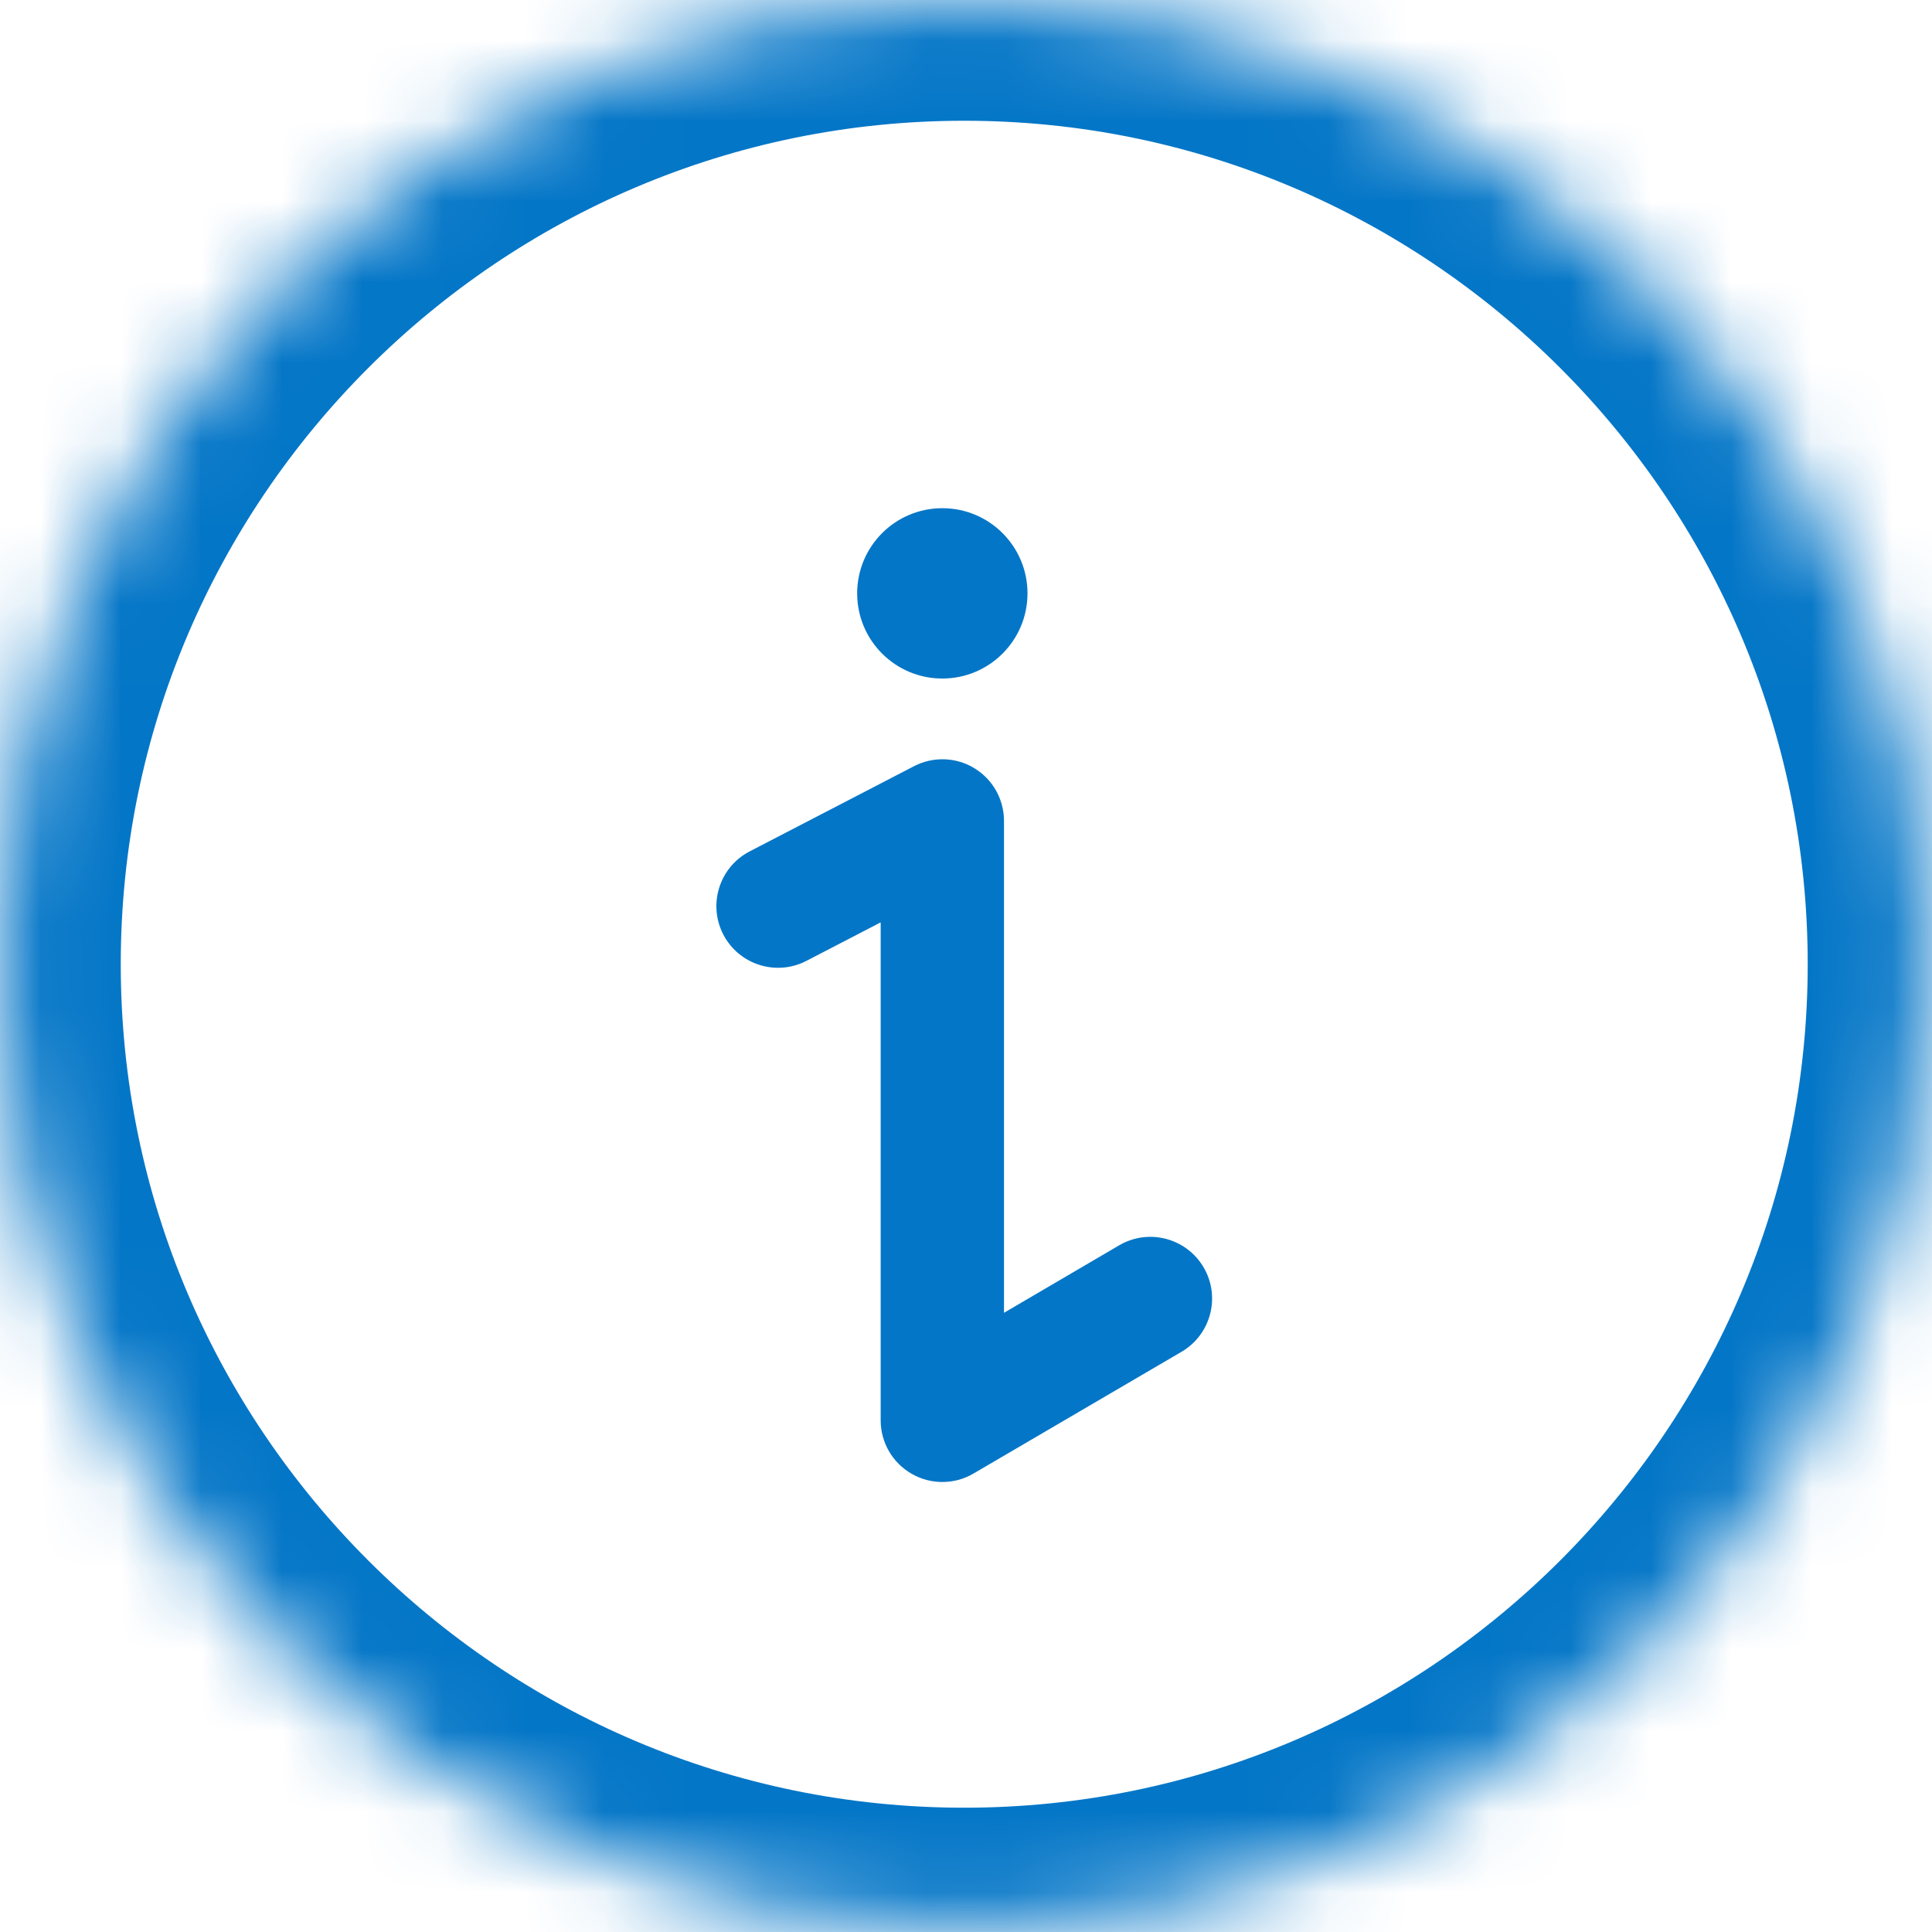 <?xml version="1.0" encoding="UTF-8" standalone="no"?>
<svg width="24px" height="24px" viewBox="0 0 24 24" version="1.1" xmlns="http://www.w3.org/2000/svg" xmlns:xlink="http://www.w3.org/1999/xlink">
    <!-- Generator: sketchtool 39.1 (31720) - http://www.bohemiancoding.com/sketch -->
    <title>7AD0F1FC-A6C5-4889-BC4C-569E01A4A5F9</title>
    <desc>Created with sketchtool.</desc>
    <defs>
        <path d="M11.978,0 C5.373,0 0,5.373 0,11.978 C0,18.583 5.373,23.956 11.978,23.956 C18.583,23.956 23.956,18.583 23.956,11.978 C23.956,5.373 18.583,0 11.978,0 L11.978,0 Z" id="path-1"></path>
        <mask id="mask-2" maskContentUnits="userSpaceOnUse" maskUnits="objectBoundingBox" x="0" y="0" width="23.956" height="23.956" fill="white">
            <use xlink:href="#path-1"></use>
        </mask>
    </defs>
    <g id="UI" stroke="none" stroke-width="1" fill="none" fill-rule="evenodd">
        <g id="Transparency" transform="translate(-20, -196)">
            <g id="Sidebar" transform="translate(0, 176)">
                <g id="info-icon" transform="translate(20, 20)">
                    <use id="Shape" stroke="#0476C7" mask="url(#mask-2)" stroke-width="3" xlink:href="#path-1"></use>
                    <path d="M13.904,15.469 L12.472,16.308 L12.472,10.198 C12.472,9.93 12.333,9.682 12.104,9.543 C11.876,9.404 11.591,9.395 11.354,9.518 L9.313,10.576 C8.937,10.771 8.791,11.233 8.985,11.609 C9.18,11.984 9.642,12.131 10.018,11.936 L10.94,11.458 L10.94,17.644 C10.94,17.918 11.087,18.172 11.325,18.308 C11.443,18.376 11.575,18.41 11.706,18.41 C11.84,18.41 11.974,18.375 12.093,18.305 L14.678,16.792 C15.043,16.578 15.166,16.109 14.952,15.744 C14.738,15.379 14.269,15.256 13.904,15.469 L13.904,15.469 Z" id="Shape" fill="#0476C7"></path>
                    <ellipse id="Oval" fill="#0476C7" cx="11.706" cy="7.371" rx="1.058" ry="1.058"></ellipse>
                </g>
            </g>
        </g>
    </g>
</svg>